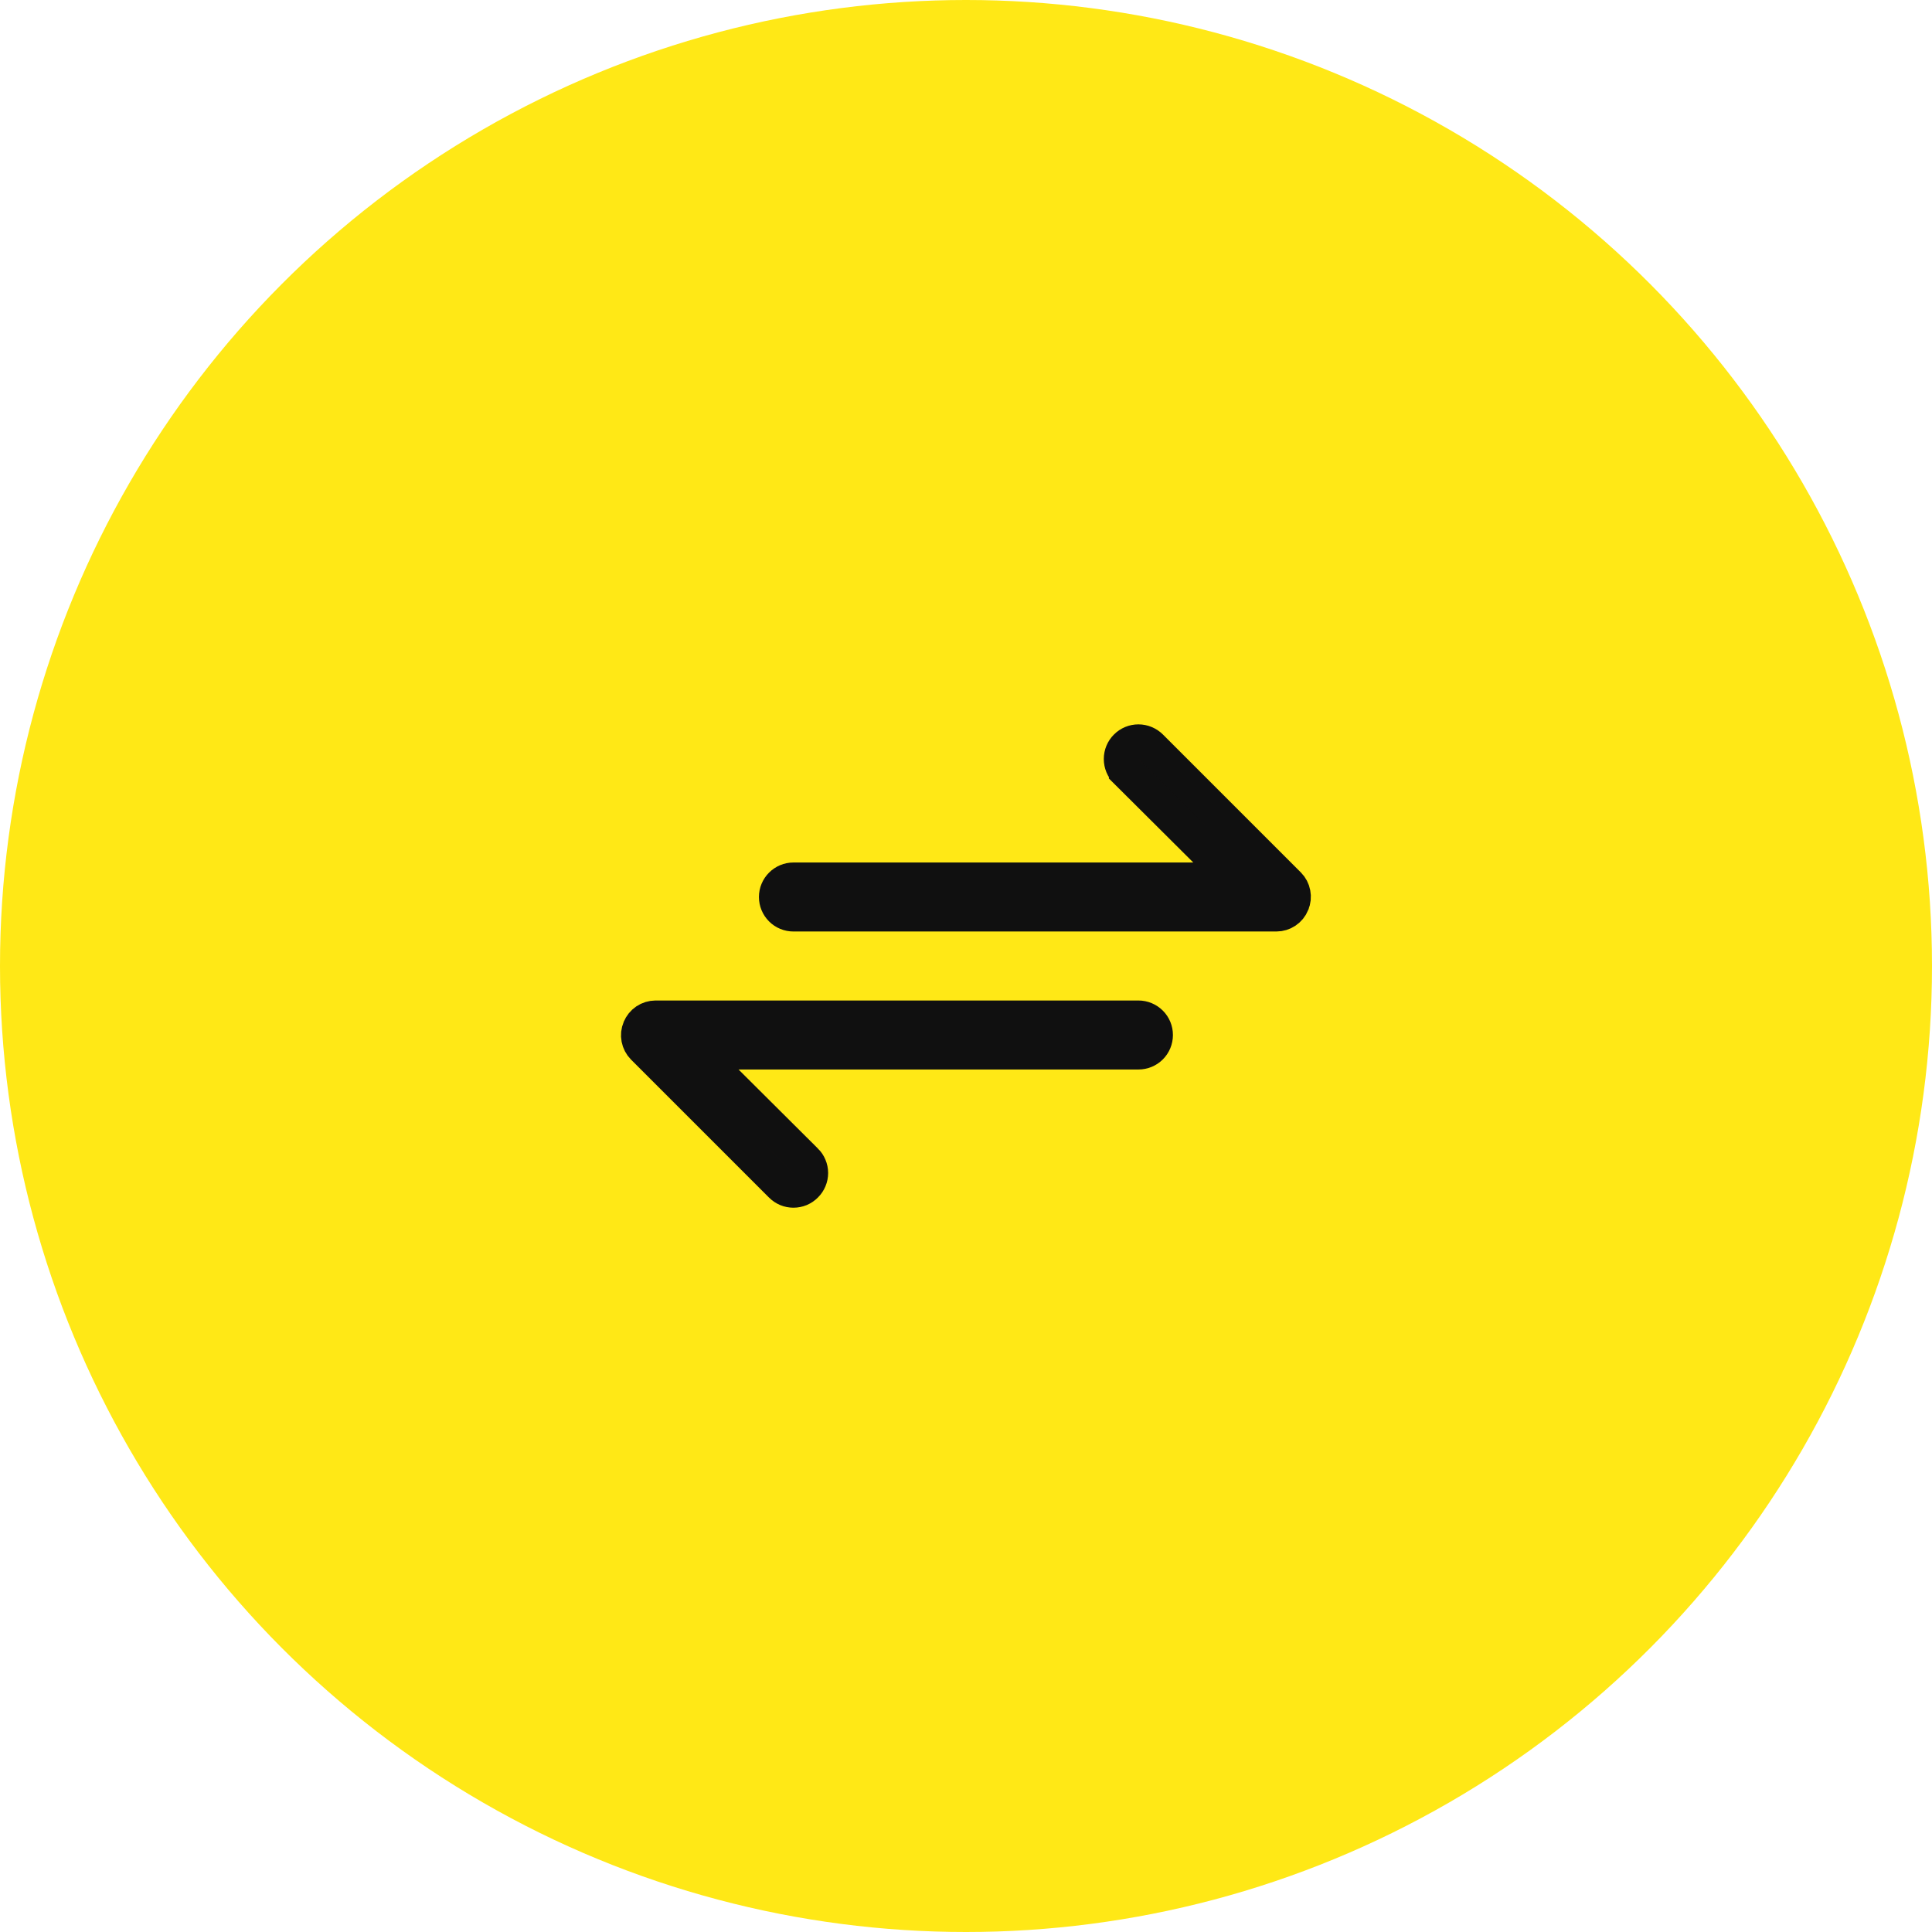 <svg fill="none" height="56" viewBox="0 0 56 56" width="56" xmlns="http://www.w3.org/2000/svg">
<circle cx="28" cy="28" fill="#FFE816" r="28"/>
<path d="M34.588 25.5H35.799L34.941 24.646L32.642 22.357C32.642 22.357 32.642 22.356 32.641 22.356C32.547 22.262 32.494 22.134 32.494 22C32.494 21.866 32.547 21.738 32.642 21.644C32.736 21.549 32.864 21.496 32.998 21.496C33.064 21.496 33.13 21.509 33.191 21.535C33.252 21.56 33.308 21.597 33.355 21.644L37.352 25.641C37.353 25.642 37.353 25.642 37.353 25.642C37.422 25.712 37.469 25.801 37.487 25.898C37.506 25.995 37.496 26.095 37.457 26.186L37.456 26.19C37.418 26.282 37.355 26.36 37.273 26.415C37.191 26.47 37.095 26.5 36.997 26.5H22.998C22.866 26.5 22.738 26.448 22.645 26.354C22.551 26.26 22.498 26.133 22.498 26C22.498 25.868 22.551 25.74 22.645 25.647C22.738 25.553 22.866 25.5 22.998 25.5H34.588ZM18.539 29.814L18.539 29.814L18.541 29.81C18.578 29.719 18.642 29.641 18.724 29.585C18.805 29.531 18.901 29.501 19 29.5H32.998C33.131 29.5 33.258 29.553 33.352 29.647C33.446 29.74 33.498 29.868 33.498 30C33.498 30.133 33.446 30.26 33.352 30.354C33.258 30.448 33.131 30.5 32.998 30.5H21.408H20.197L21.055 31.355L23.355 33.645L23.356 33.645C23.403 33.692 23.44 33.747 23.465 33.808C23.491 33.869 23.504 33.934 23.504 34C23.504 34.066 23.491 34.132 23.465 34.193C23.44 34.253 23.403 34.309 23.356 34.355L23.356 34.355L23.353 34.358C23.307 34.405 23.251 34.442 23.191 34.468C23.13 34.493 23.064 34.506 22.998 34.506C22.932 34.506 22.867 34.493 22.806 34.468C22.745 34.442 22.69 34.405 22.643 34.358L22.642 34.357L18.644 30.359C18.644 30.359 18.643 30.358 18.643 30.358C18.574 30.288 18.528 30.199 18.509 30.102C18.49 30.005 18.501 29.905 18.539 29.814Z" fill="#131010" stroke="#101010"/>
</svg>
